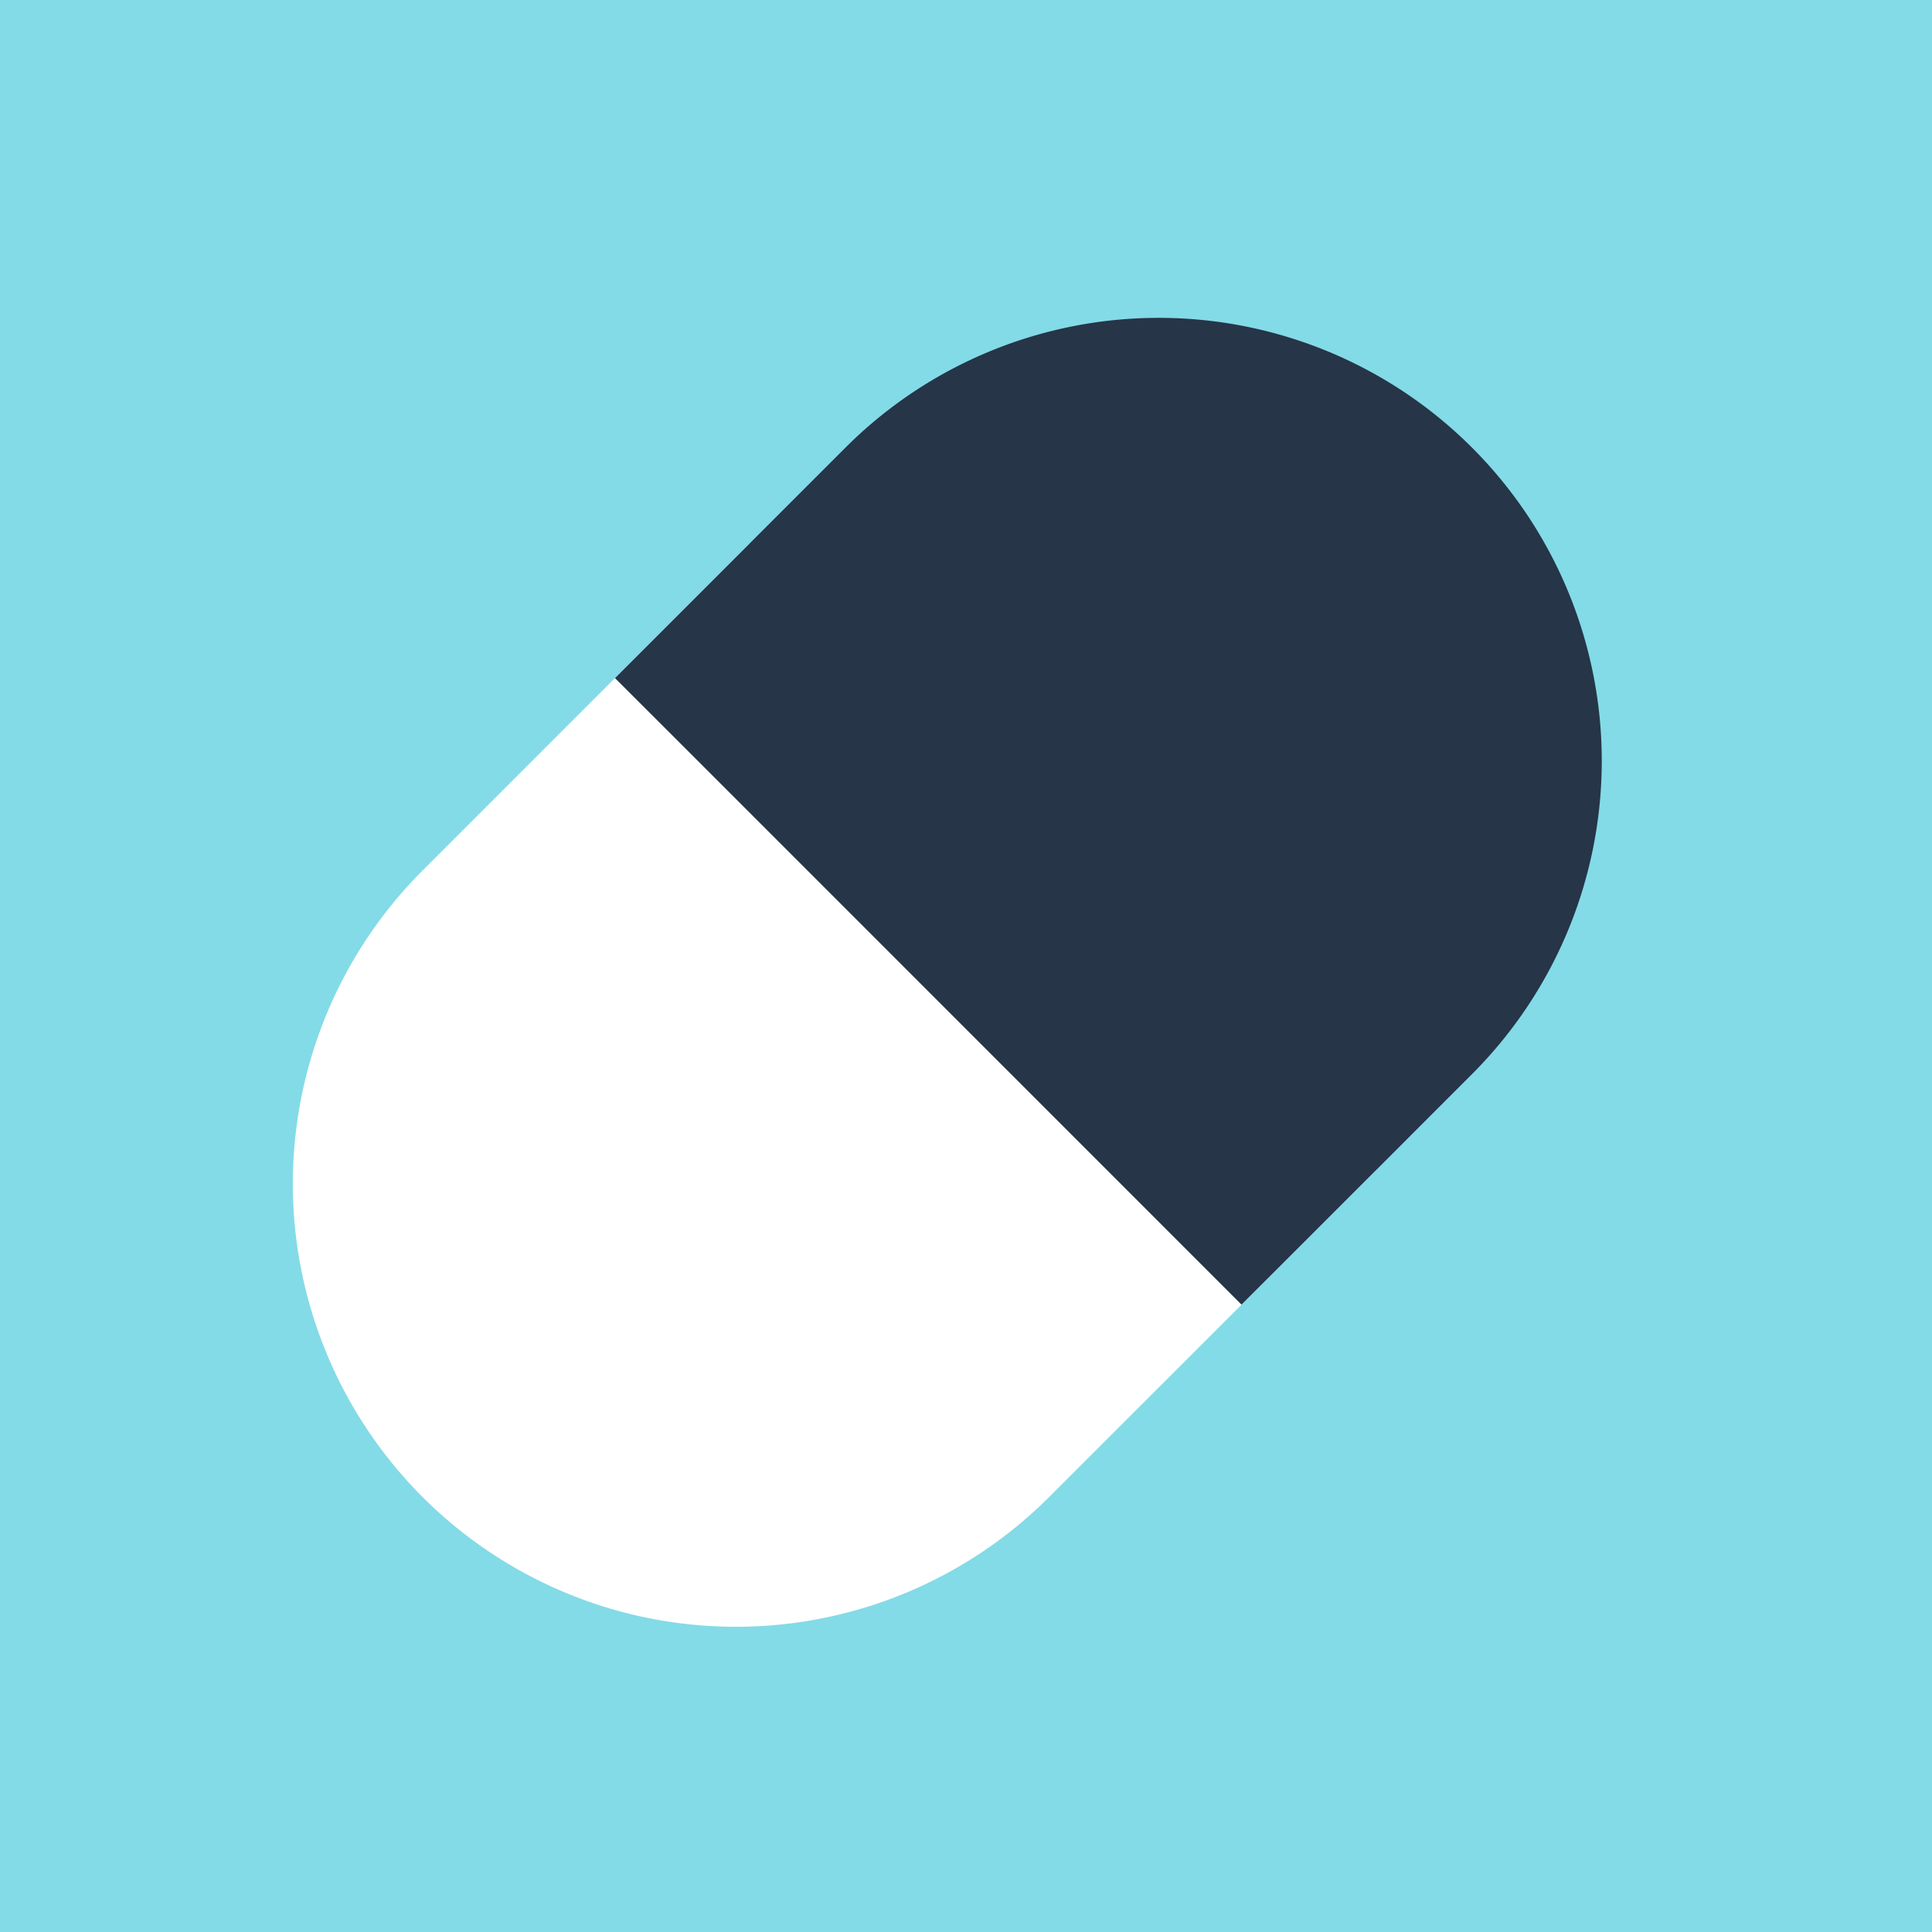 <?xml version="1.0" encoding="UTF-8" standalone="no"?>
<svg
   fill="none"
   viewBox="0 0 1024 1024"
   id="Tablet-Capsule--Streamline-Core.svg"
   version="1.1"
   sodipodi:docname="logo.svg"
   width="1024"
   height="1024"
   inkscape:export-filename="C:\Users\Robyn\repos\Simpill\app\src\main\res\mipmap-hdpi\ic_launcher.png"
   inkscape:export-xdpi="6.75"
   inkscape:export-ydpi="6.75"
   inkscape:version="1.1.1 (3bf5ae0d25, 2021-09-20)"
   xmlns:inkscape="http://www.inkscape.org/namespaces/inkscape"
   xmlns:sodipodi="http://sodipodi.sourceforge.net/DTD/sodipodi-0.dtd"
   xmlns="http://www.w3.org/2000/svg"
   xmlns:svg="http://www.w3.org/2000/svg">
  <rect x="0" y="0" width="1024" height="1024" fill="#808080" stroke="none"/>
  <defs
     id="defs27" />
  <sodipodi:namedview
     id="namedview25"
     pagecolor="#ffffff"
     bordercolor="#666666"
     borderopacity="1.0"
     inkscape:pageshadow="2"
     inkscape:pageopacity="0.0"
     inkscape:pagecheckerboard="0"
     showgrid="false"
     width="1024px"
     inkscape:zoom="0.45145089"
     inkscape:cx="-202.67985"
     inkscape:cy="448.55377"
     inkscape:window-width="1920"
     inkscape:window-height="1017"
     inkscape:window-x="1912"
     inkscape:window-y="-8"
     inkscape:window-maximized="1"
     inkscape:current-layer="Tablet-Capsule--Streamline-Core.svg" />
  <desc
     id="desc19">Tablet Capsule Streamline Icon: https://streamlinehq.com</desc>
  <g
     id="tablet-capsule--health-medical-hospital-medicine-capsule-tablet"
     transform="matrix(0.914,0,0,0.923,1009.834,14.307)">
    <rect
       style="fill:#83dbe7;fill-opacity:1"
       id="rect1000"
       width="1120.831"
       height="1109.755"
       x="-1105.325"
       y="-15.506"
       ry="0" />
  </g>
  <g
     inkscape:groupmode="layer"
     id="layer1"
     inkscape:label="Layer 1">
    <path
       id="Union"
       fill="#b7a2c9"
       fill-rule="evenodd"
       d="m 432.834,323.748 -35.61,-35.61 -35.66,35.61 -136.898,136.949 A 234.812,234.812 0 1 0 556.738,792.768 l 136.949,-136.898 35.61,-35.66 L 693.686,584.6 432.784,323.748 Z"
       clip-rule="evenodd"
       stroke-width="50.367"
       style="fill:#ffffff;fill-opacity:1" />
    <path
       id="Union_2"
       fill="#4b3a70"
       fill-rule="evenodd"
       d="m 614.156,168.466 a 234.812,234.812 0 0 0 -166.01,68.751 l -86.531,86.531 -35.66,35.66 35.66,35.61 260.802,260.852 35.61,35.61 35.66,-35.61 86.531,-86.581 A 234.812,234.812 0 0 0 614.156,168.466 Z"
       clip-rule="evenodd"
       stroke-width="50.367"
       style="fill:#263548;fill-opacity:1" />
  </g>
</svg>
